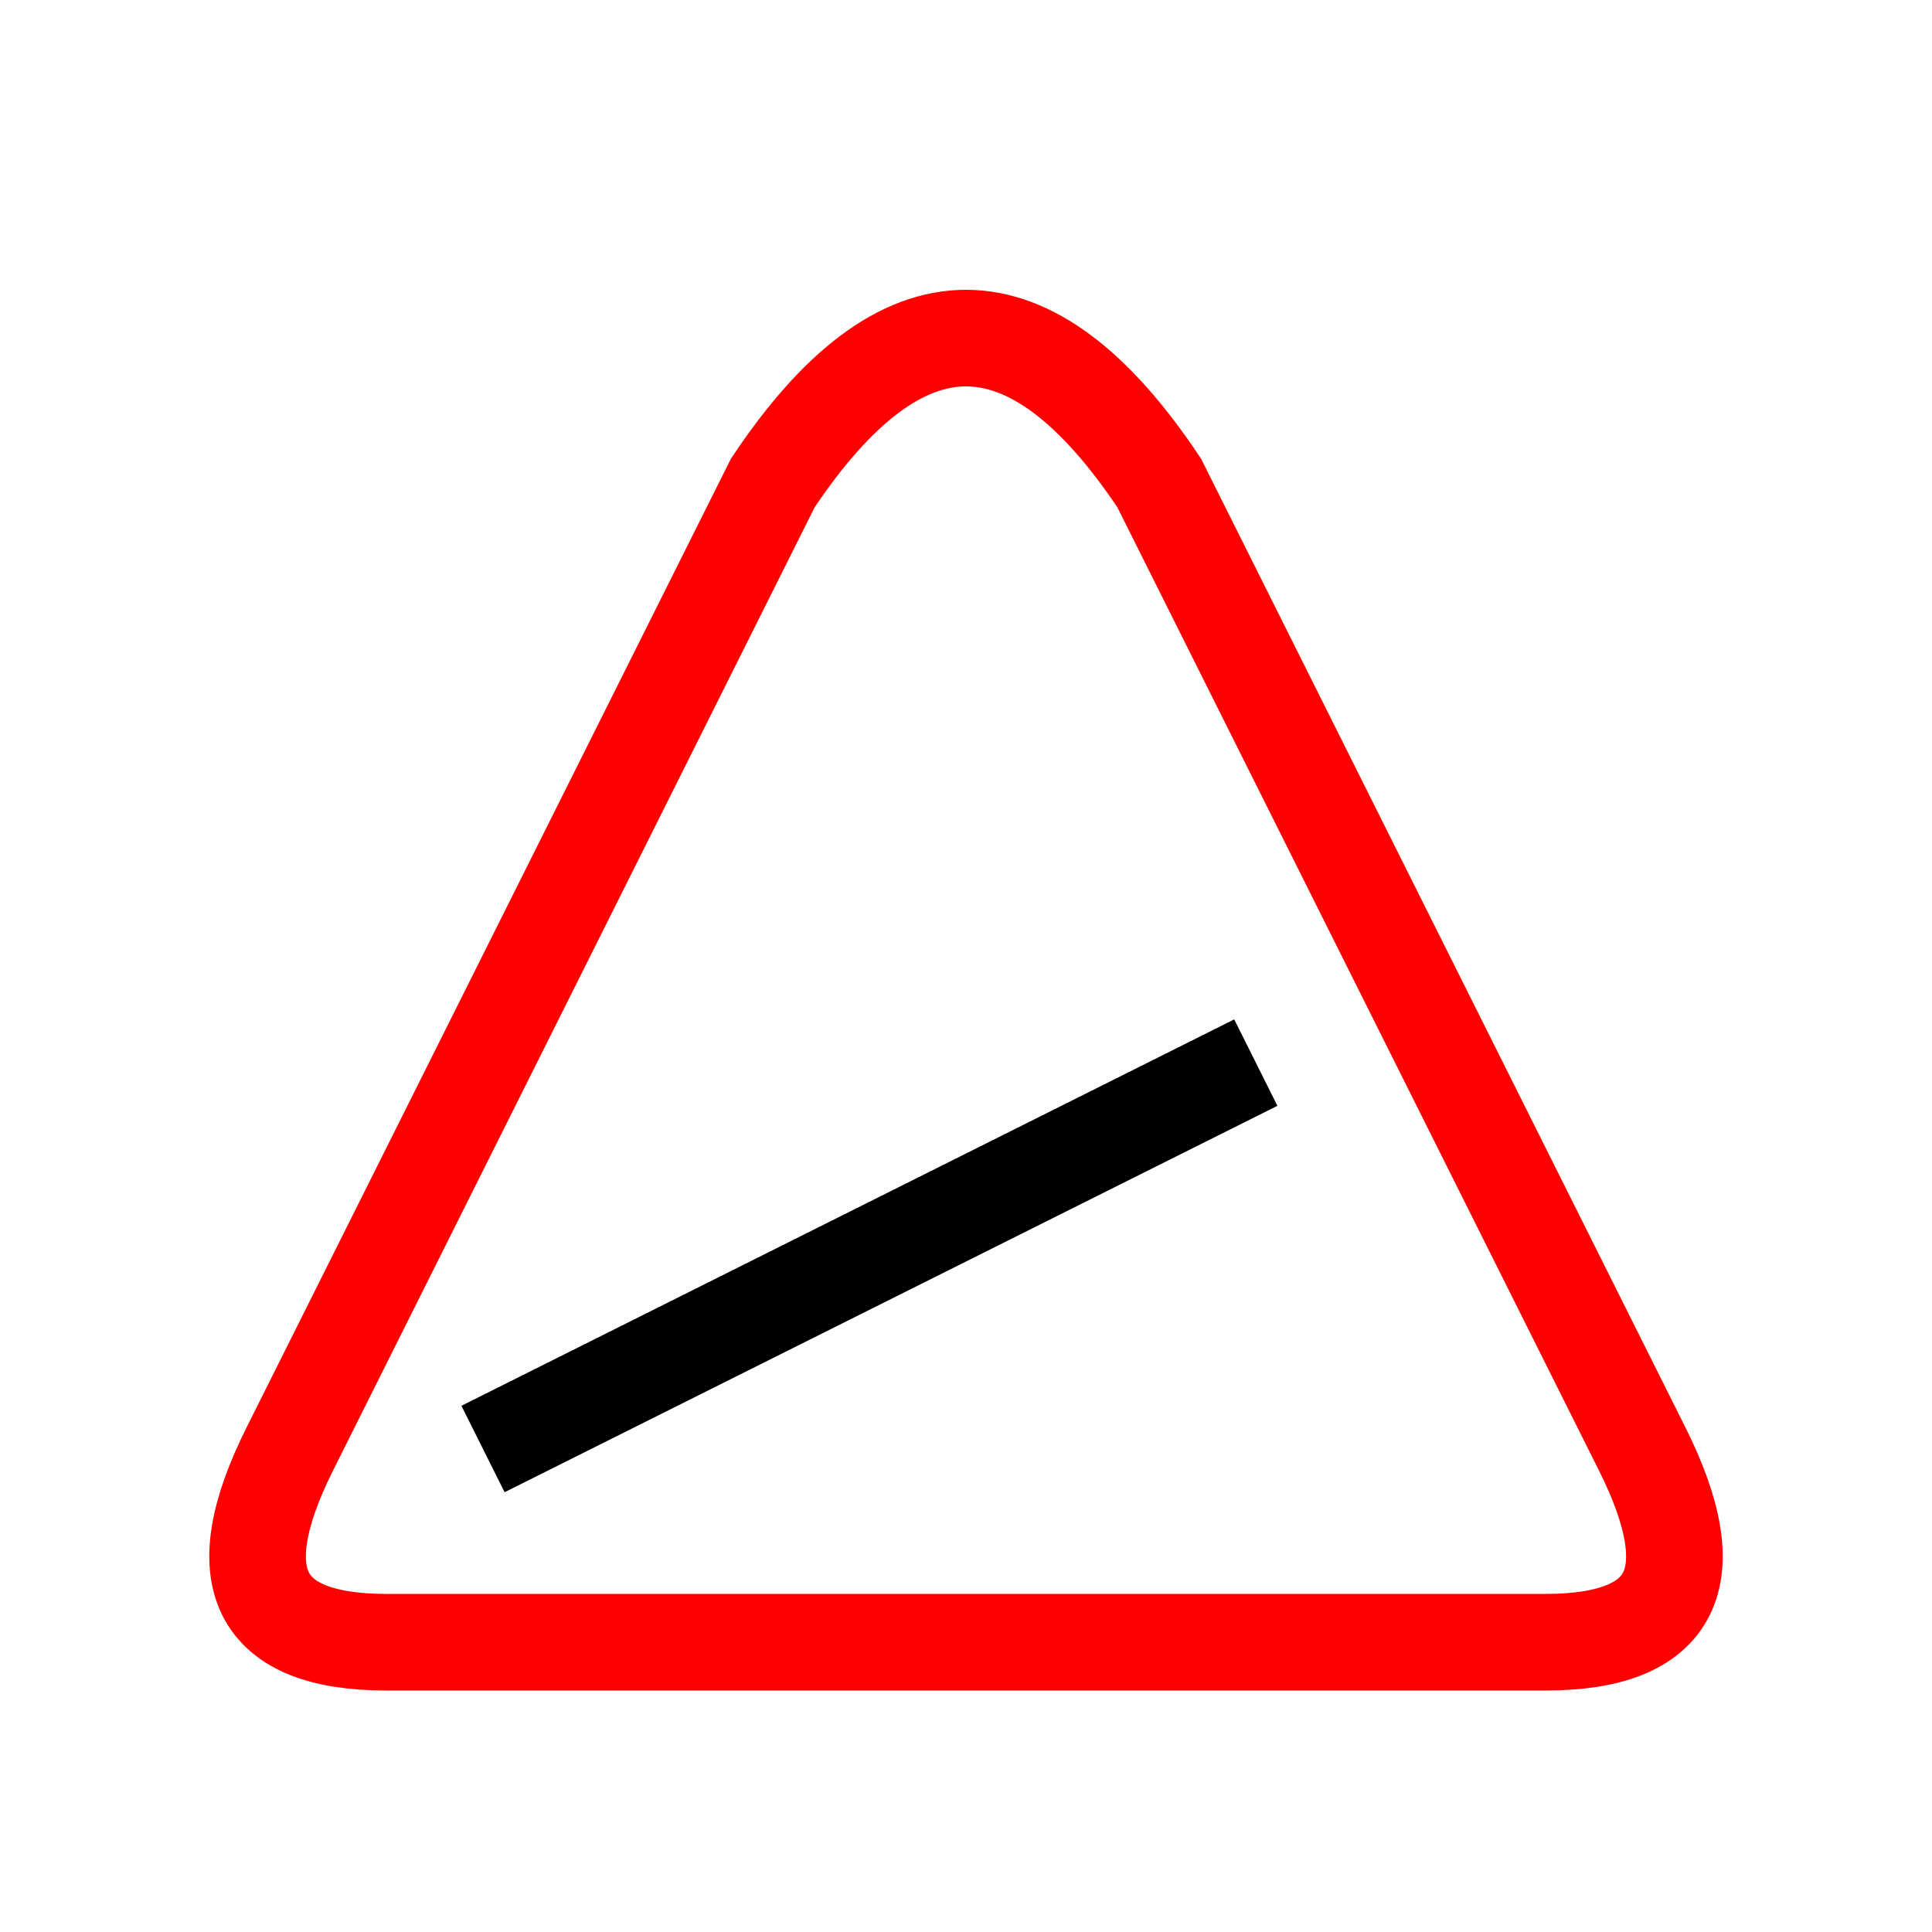 <svg viewBox="0 0 20 20" xmlns="http://www.w3.org/2000/svg">
	<rect fill="white" x="0" y="0" width="20" height="20"/>
	<g fill="rgb(255,255,255)" stroke="red" stroke-width="1">
		<path d="M 10,17 L 4,17 Q 2,17 3,15 L 8,5 Q 10,2 12,5 L 17,15 Q 18,17 16,17 L 10,17 Z" />
		<path stroke="black" d="M 5,15 L 13,11 Z" />
	</g>
</svg>